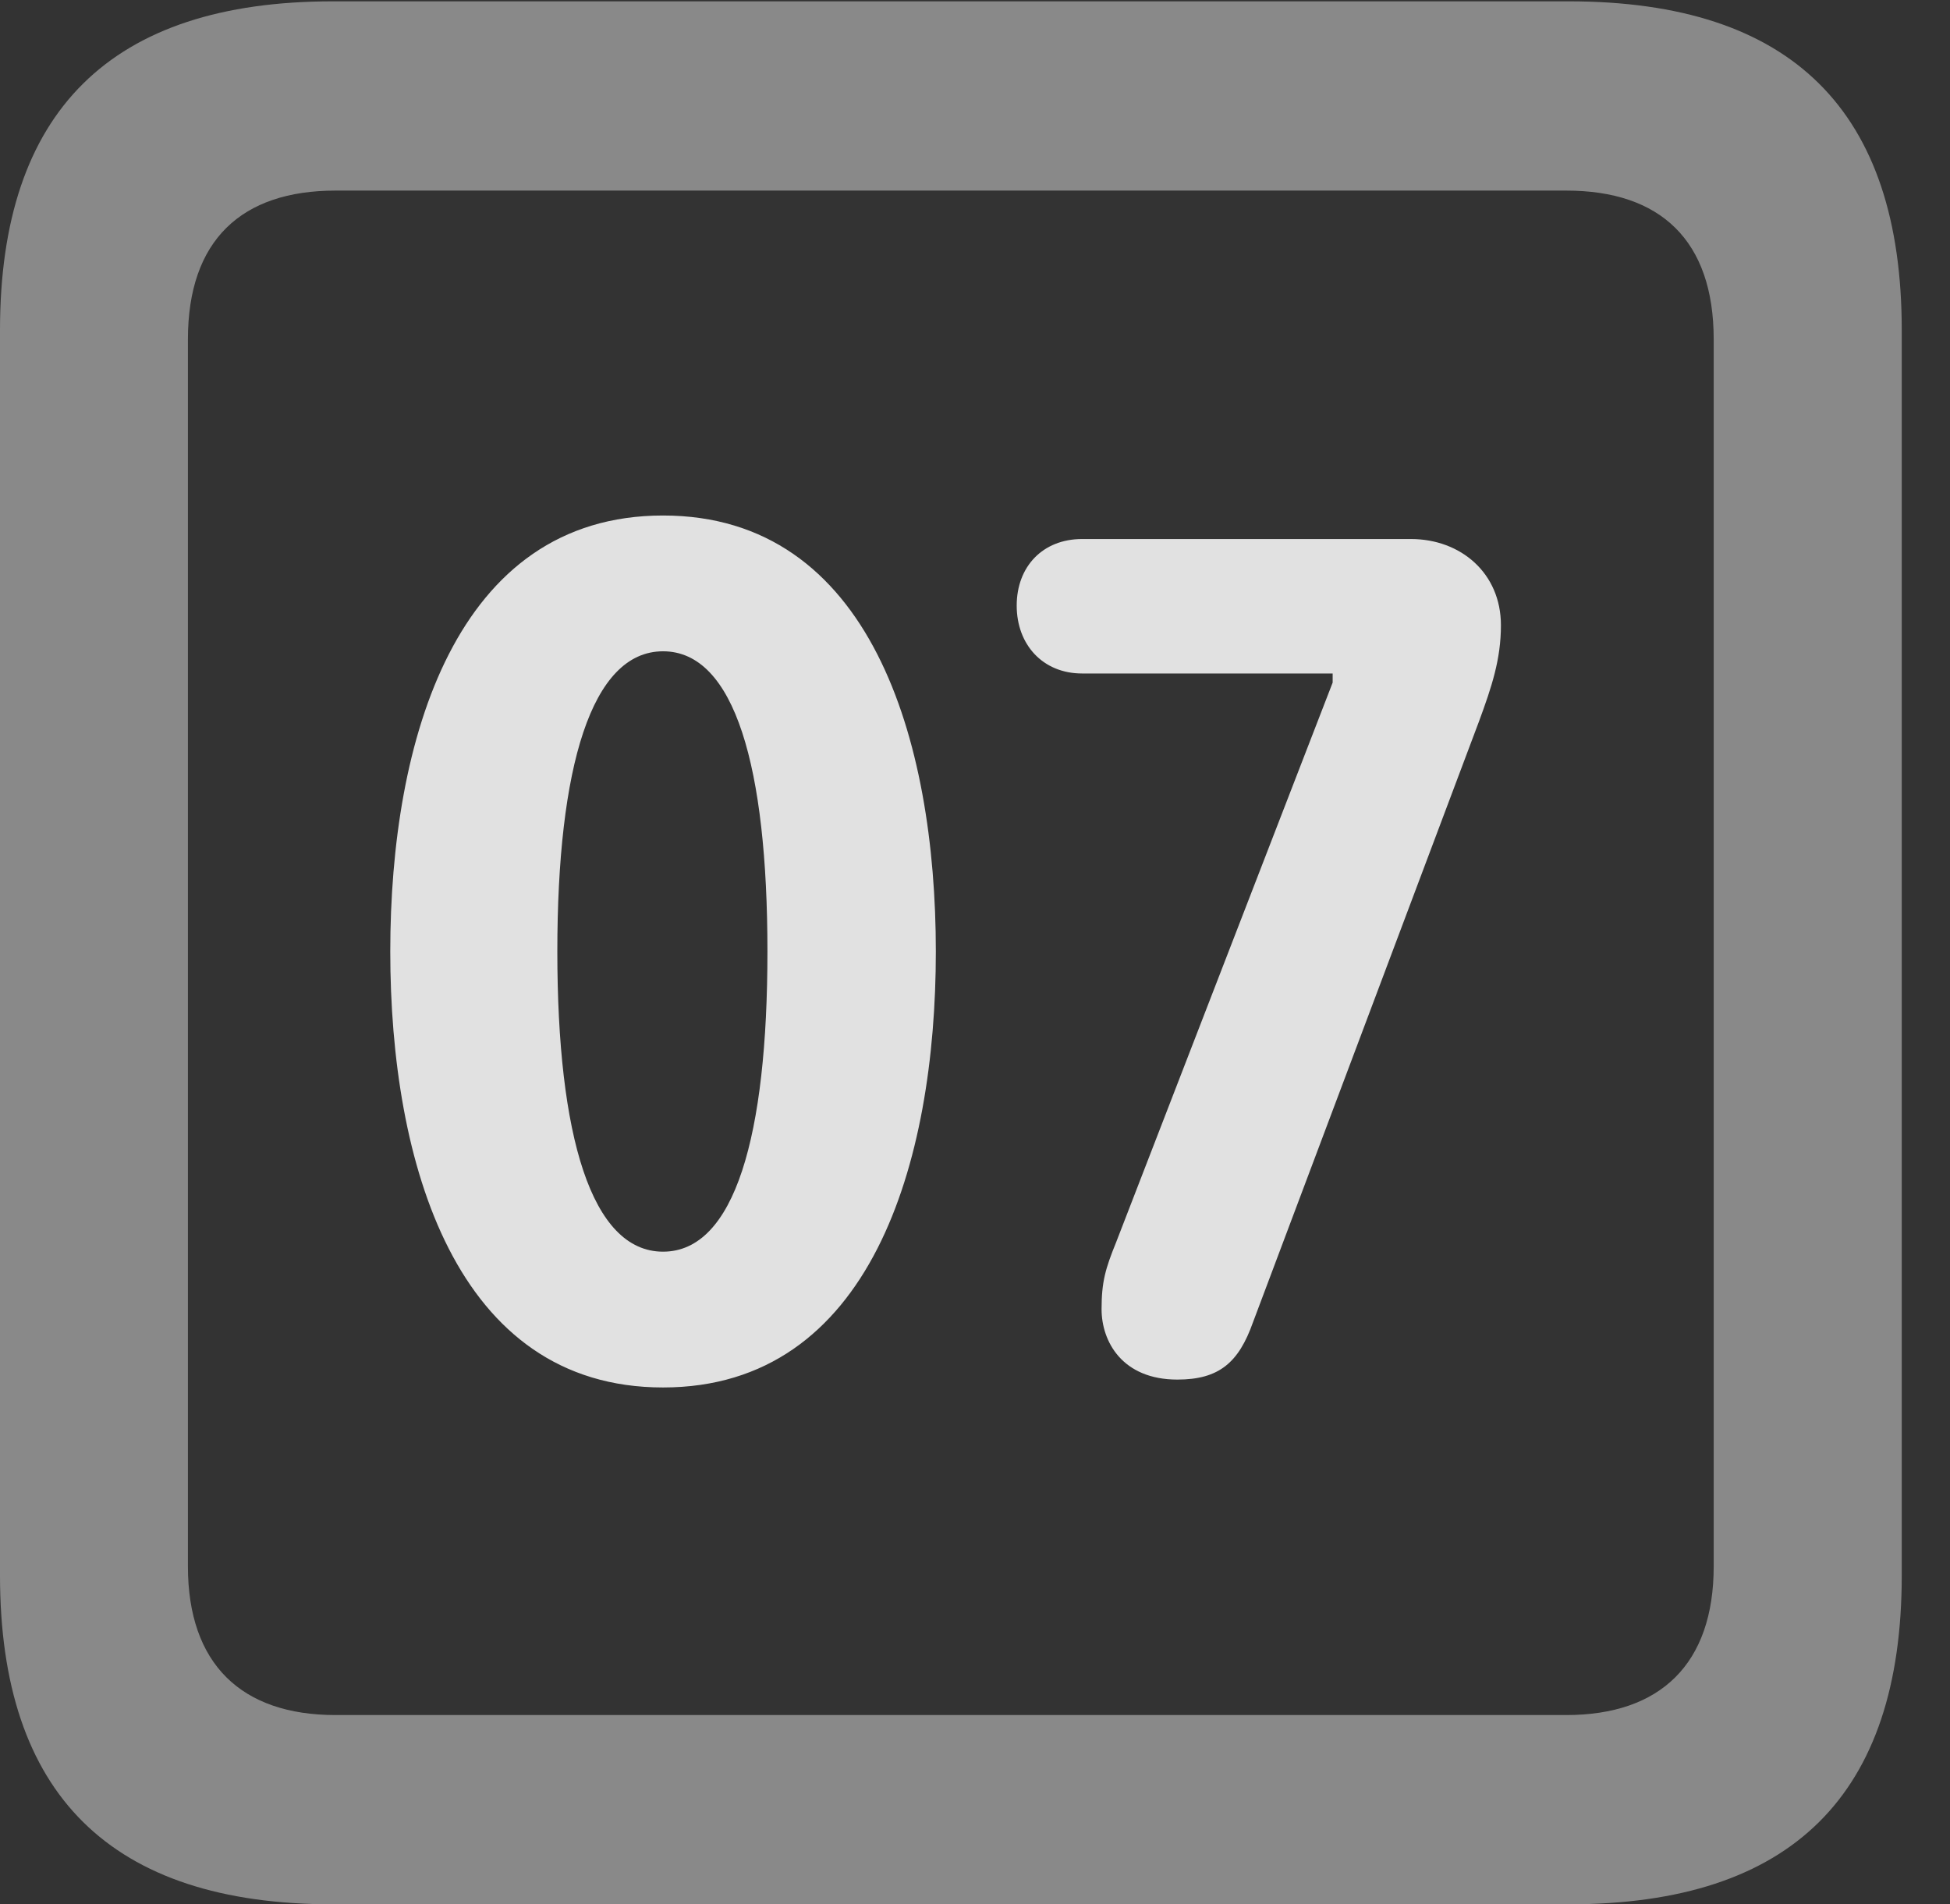<?xml version="1.0" encoding="UTF-8"?>
<!--Generator: Apple Native CoreSVG 341-->
<!DOCTYPE svg
PUBLIC "-//W3C//DTD SVG 1.1//EN"
       "http://www.w3.org/Graphics/SVG/1.1/DTD/svg11.dtd">
<svg version="1.1" xmlns="http://www.w3.org/2000/svg" xmlns:xlink="http://www.w3.org/1999/xlink" viewBox="0 0 14.59 14.248">
 <rect x="0" y="0" width="14.59" height="14.248" fill="#333333" stroke="none"/>
 <g>
  <rect height="14.248" opacity="0" width="14.59" x="0" y="0"/>
  <path d="M2.49 14.248L11.738 14.248C13.408 14.248 14.229 13.428 14.229 11.787L14.229 2.471C14.229 0.83 13.408 0.01 11.738 0.01L2.49 0.01C0.83 0.01 0 0.83 0 2.471L0 11.787C0 13.428 0.83 14.248 2.49 14.248ZM2.51 12.832C1.807 12.832 1.406 12.451 1.406 11.719L1.406 2.539C1.406 1.797 1.807 1.426 2.51 1.426L11.719 1.426C12.422 1.426 12.822 1.797 12.822 2.539L12.822 11.719C12.822 12.451 12.422 12.832 11.719 12.832Z" fill="white" fill-opacity="0.425"/>
  <path d="M4.961 10.381C6.514 10.381 7.002 8.701 7.002 7.119C7.002 5.537 6.514 3.857 4.961 3.857C3.408 3.857 2.92 5.537 2.92 7.119C2.92 8.701 3.408 10.381 4.961 10.381ZM4.961 9.365C4.424 9.365 4.17 8.496 4.17 7.119C4.17 5.742 4.424 4.873 4.961 4.873C5.498 4.873 5.742 5.742 5.742 7.119C5.742 8.496 5.498 9.365 4.961 9.365ZM8.809 10.322C9.121 10.322 9.268 10.195 9.375 9.893L11.065 5.4C11.162 5.137 11.23 4.932 11.23 4.678C11.23 4.287 10.928 4.033 10.557 4.033L8.096 4.033C7.803 4.033 7.607 4.238 7.607 4.531C7.607 4.824 7.803 5.039 8.096 5.039L9.971 5.039L9.971 5.107L8.35 9.297C8.271 9.492 8.242 9.59 8.242 9.795C8.242 10.039 8.398 10.322 8.809 10.322Z" fill="white" fill-opacity="0.85"/>
 </g>
</svg>
